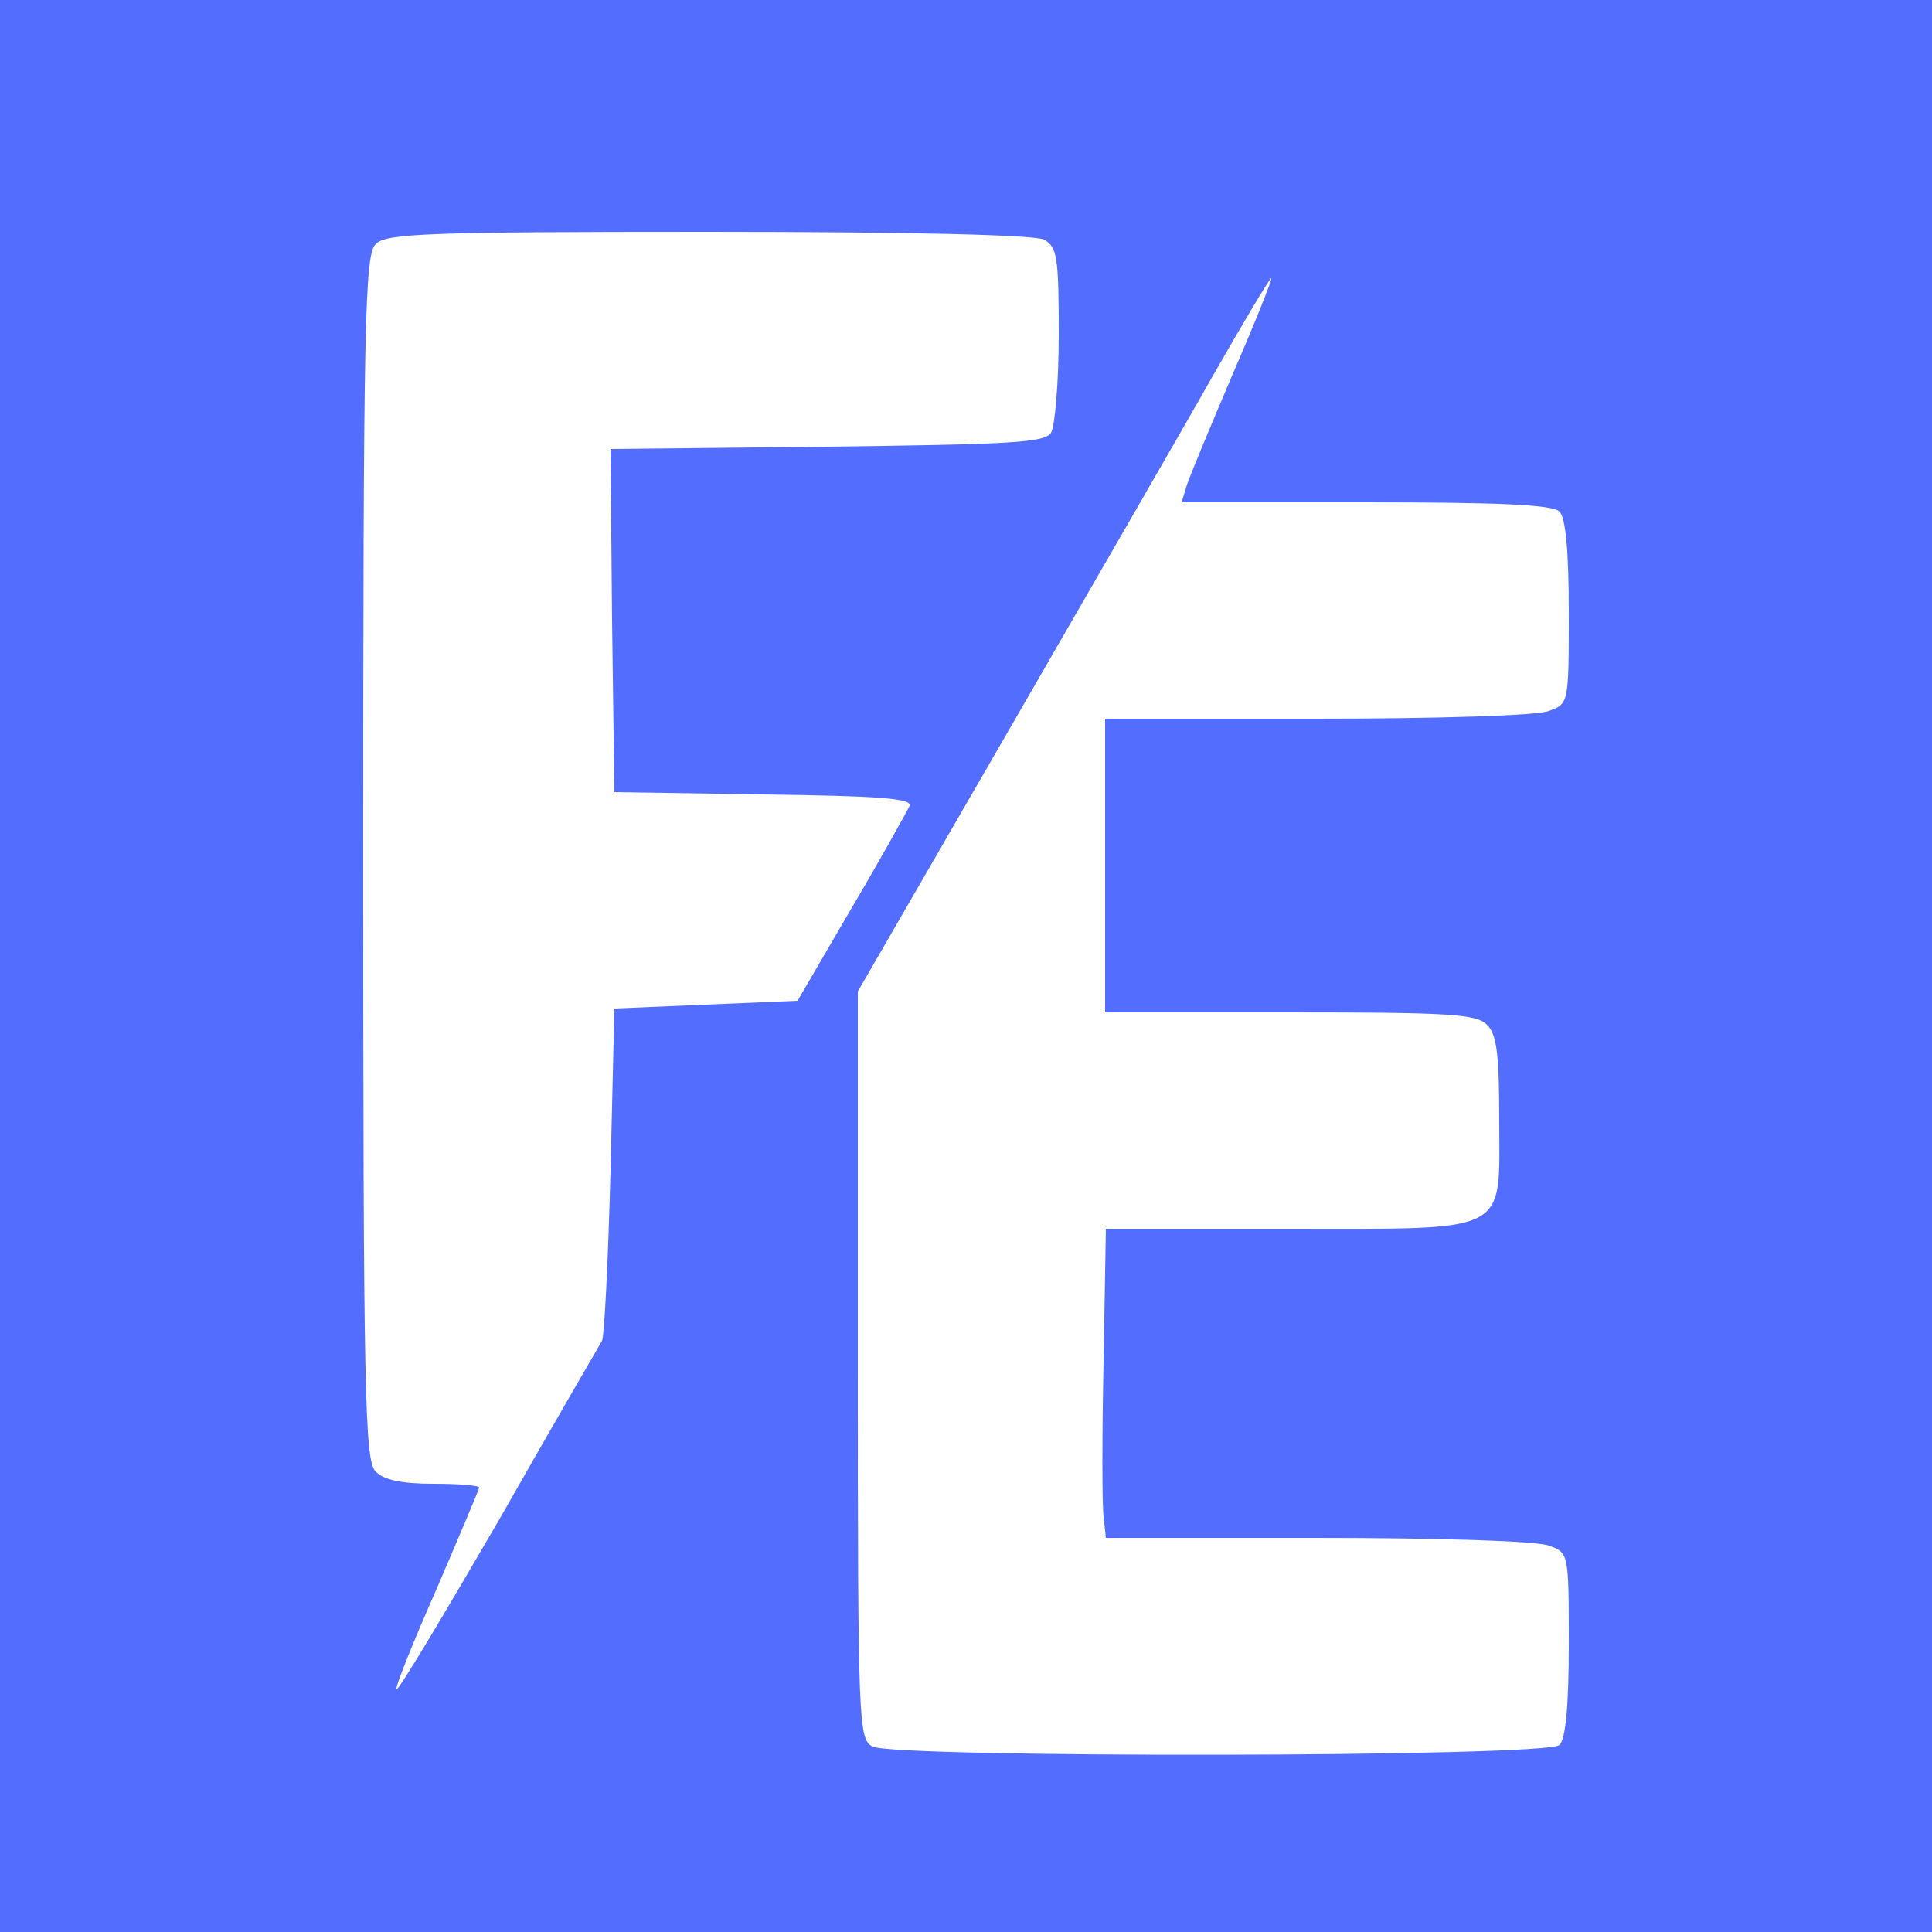 <?xml version="1.0" encoding="UTF-8"?>
<svg version="1.0" xmlns="http://www.w3.org/2000/svg"
 width="250pt" height="250pt" viewBox="0 0 250 250"
 preserveAspectRatio="xMidYMid meet" style="background-color:#f6f7ff">

<g transform="translate(0,250) scale(0.1,-0.1)"
fill="#536DFE" stroke="none">
<path d="M0 1250 l0 -1250 1250 0 1250 0 0 1250 0 1250 -1250 0 -1250 0 0
-1250z m1351 940 c17 -10 19 -22 19 -123 0 -62 -5 -119 -10 -127 -8 -13 -54
-15 -290 -18 l-280 -3 2 -222 3 -222 193 -3 c149 -2 193 -5 189 -15 -3 -6 -36
-66 -75 -132 l-70 -120 -119 -5 -118 -5 -5 -210 c-3 -116 -8 -214 -11 -220 -3
-5 -64 -110 -134 -233 -71 -122 -130 -221 -132 -218 -2 2 21 60 52 130 30 70
55 129 55 131 0 3 -27 5 -59 5 -41 0 -65 5 -75 16 -14 14 -16 100 -16 794 0
694 2 780 16 794 13 14 66 16 430 16 267 0 422 -4 435 -10z m245 -172 c-29
-68 -56 -133 -60 -145 l-7 -23 238 0 c173 0 242 -3 251 -12 8 -8 12 -52 12
-130 0 -118 0 -119 -26 -128 -14 -6 -146 -10 -300 -10 l-274 0 0 -190 0 -190
239 0 c204 0 242 -2 255 -16 13 -12 16 -39 16 -124 0 -149 17 -140 -277 -140
l-232 0 -3 -172 c-2 -95 -2 -185 0 -200 l3 -28 274 0 c154 0 285 -4 299 -10
26 -9 26 -10 26 -128 0 -78 -4 -122 -12 -130 -16 -16 -859 -17 -889 -2 -18 10
-19 26 -19 494 l0 483 193 334 c106 184 226 391 266 462 40 70 74 127 76 127
2 0 -20 -55 -49 -122z"/>
</g>
</svg>